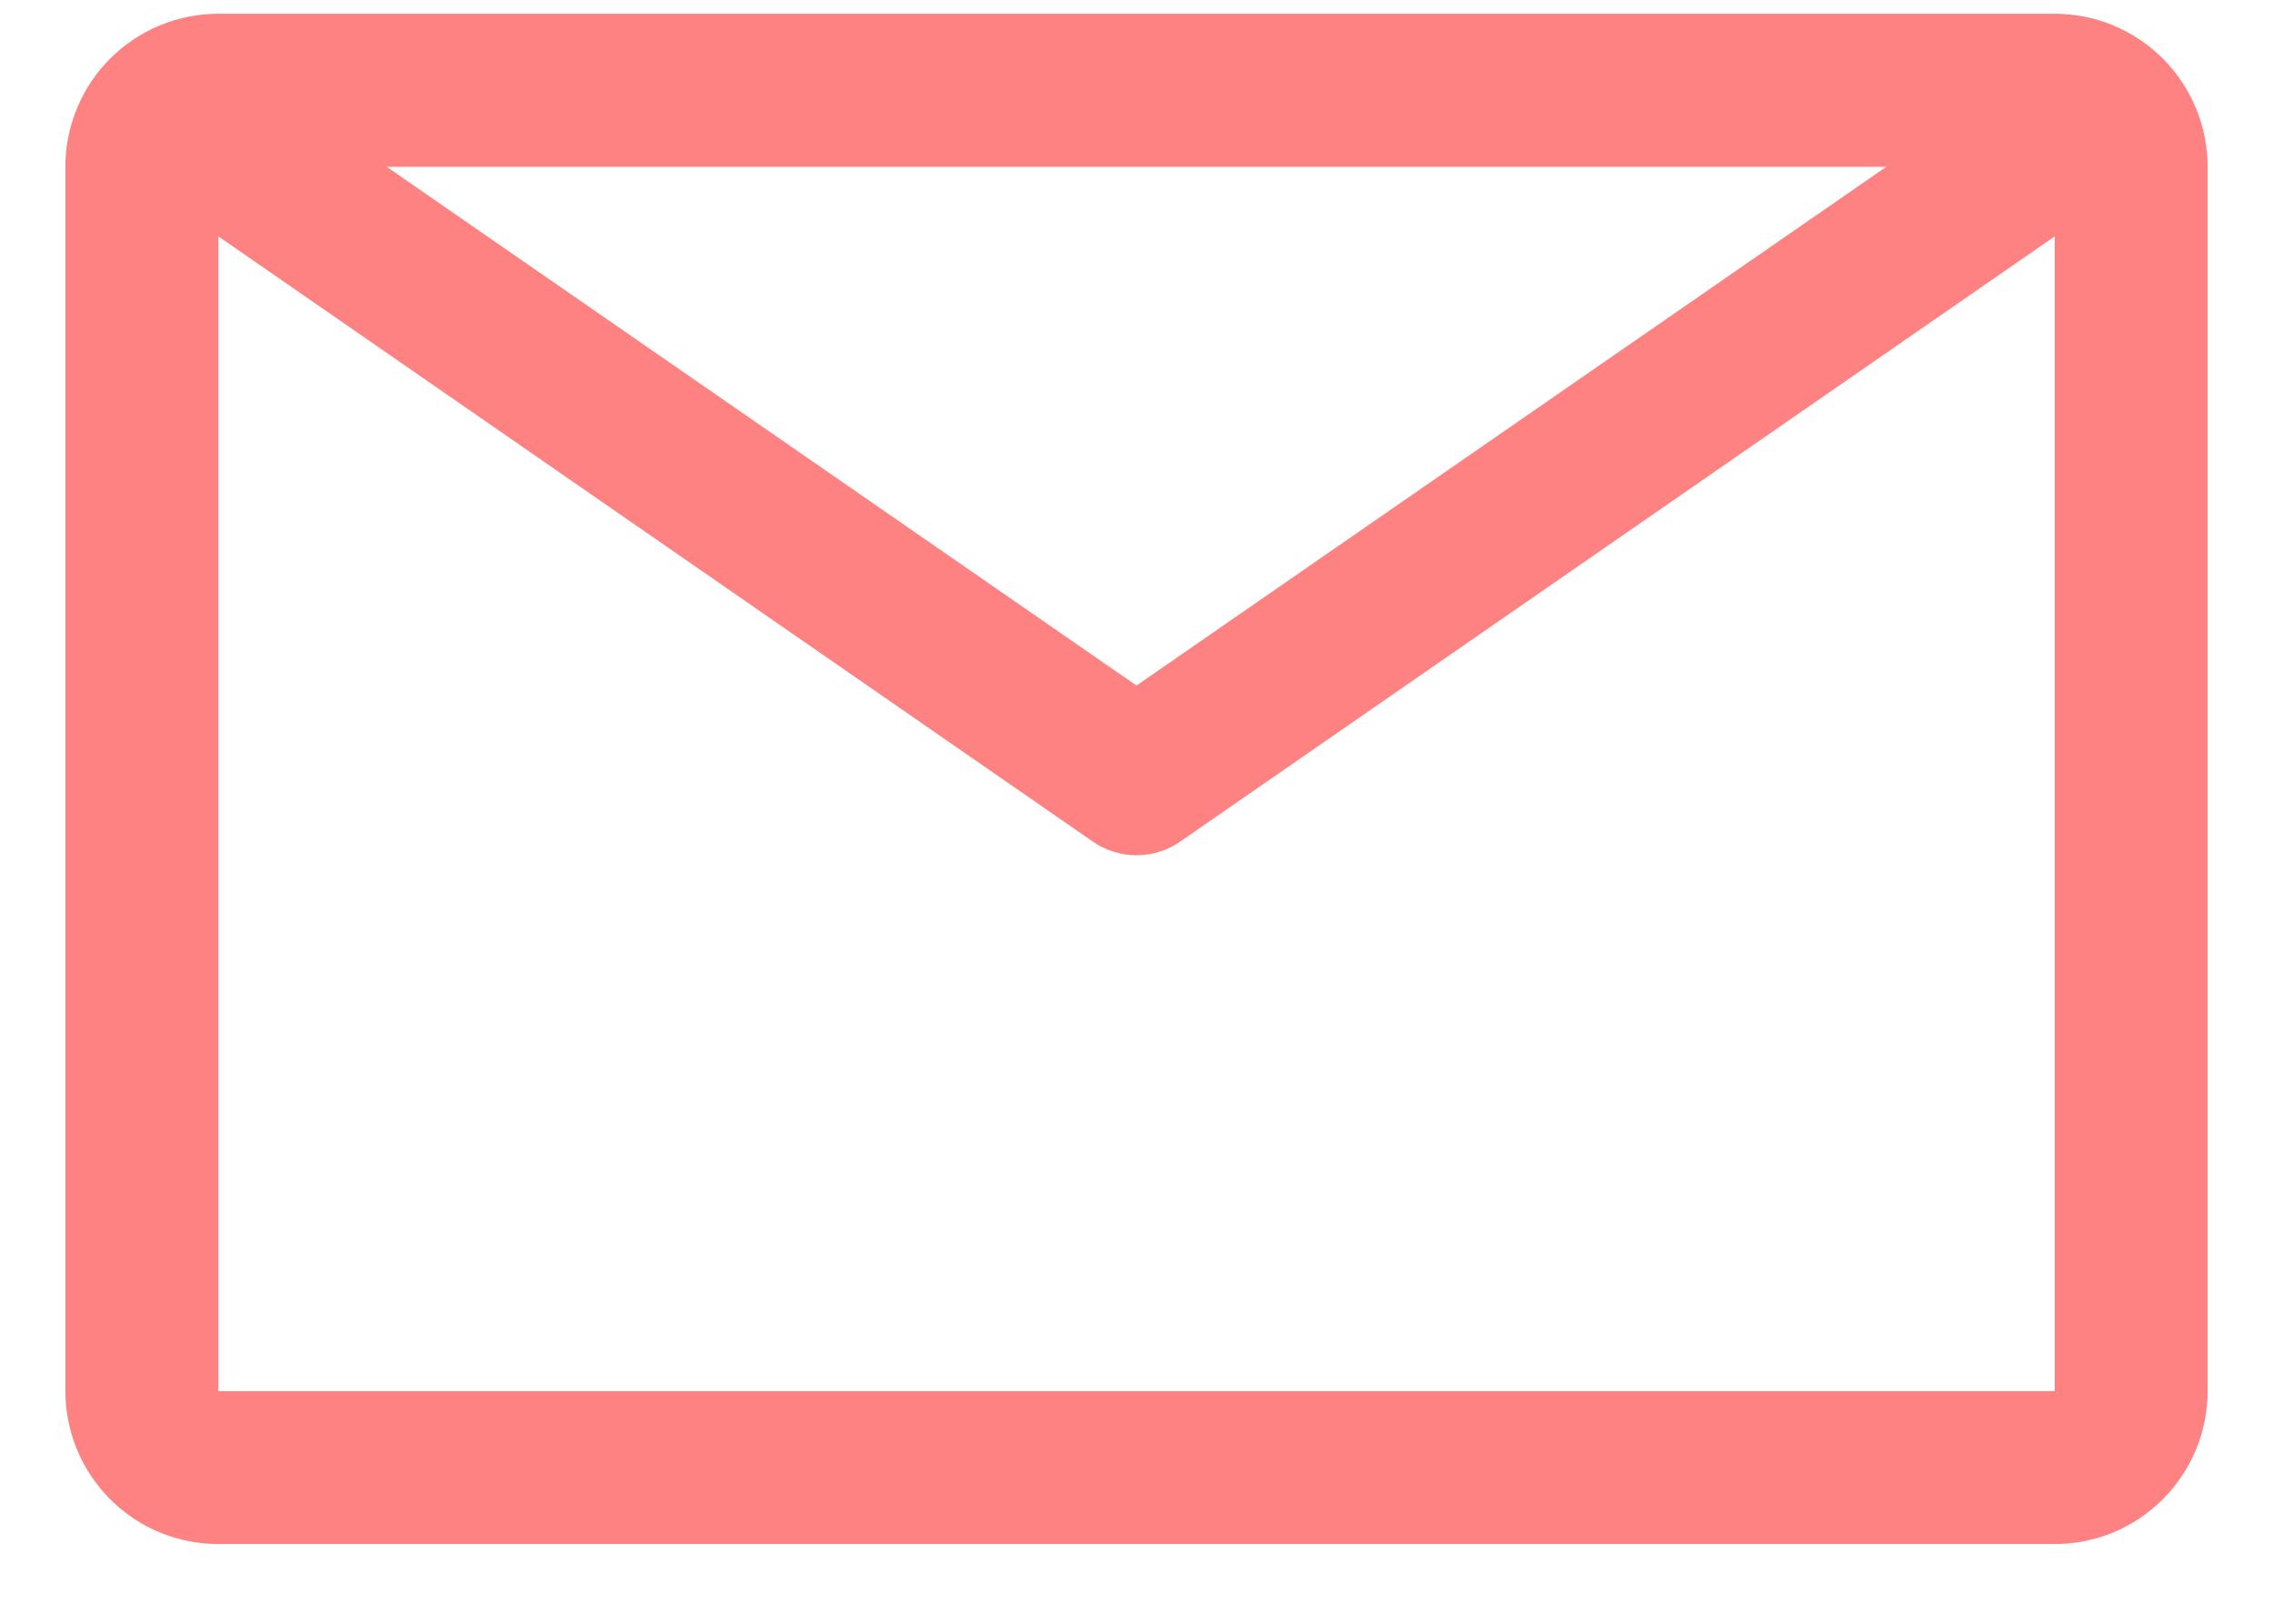 <svg width="21" height="15" viewBox="0 0 21 15" fill="none" xmlns="http://www.w3.org/2000/svg">
<path d="M18.983 0.127H2.018C1.643 0.127 1.283 0.276 1.018 0.541C0.753 0.806 0.604 1.166 0.604 1.541V12.851C0.604 13.226 0.753 13.585 1.018 13.85C1.283 14.116 1.643 14.264 2.018 14.264H18.983C19.358 14.264 19.717 14.116 19.982 13.85C20.247 13.585 20.396 13.226 20.396 12.851V1.541C20.396 1.166 20.247 0.806 19.982 0.541C19.717 0.276 19.358 0.127 18.983 0.127ZM17.427 1.541L10.5 6.333L3.573 1.541H17.427ZM2.018 12.851V2.184L10.097 7.775C10.215 7.857 10.356 7.901 10.5 7.901C10.644 7.901 10.785 7.857 10.903 7.775L18.983 2.184V12.851H2.018Z" fill="#FE8282"/>
</svg>
